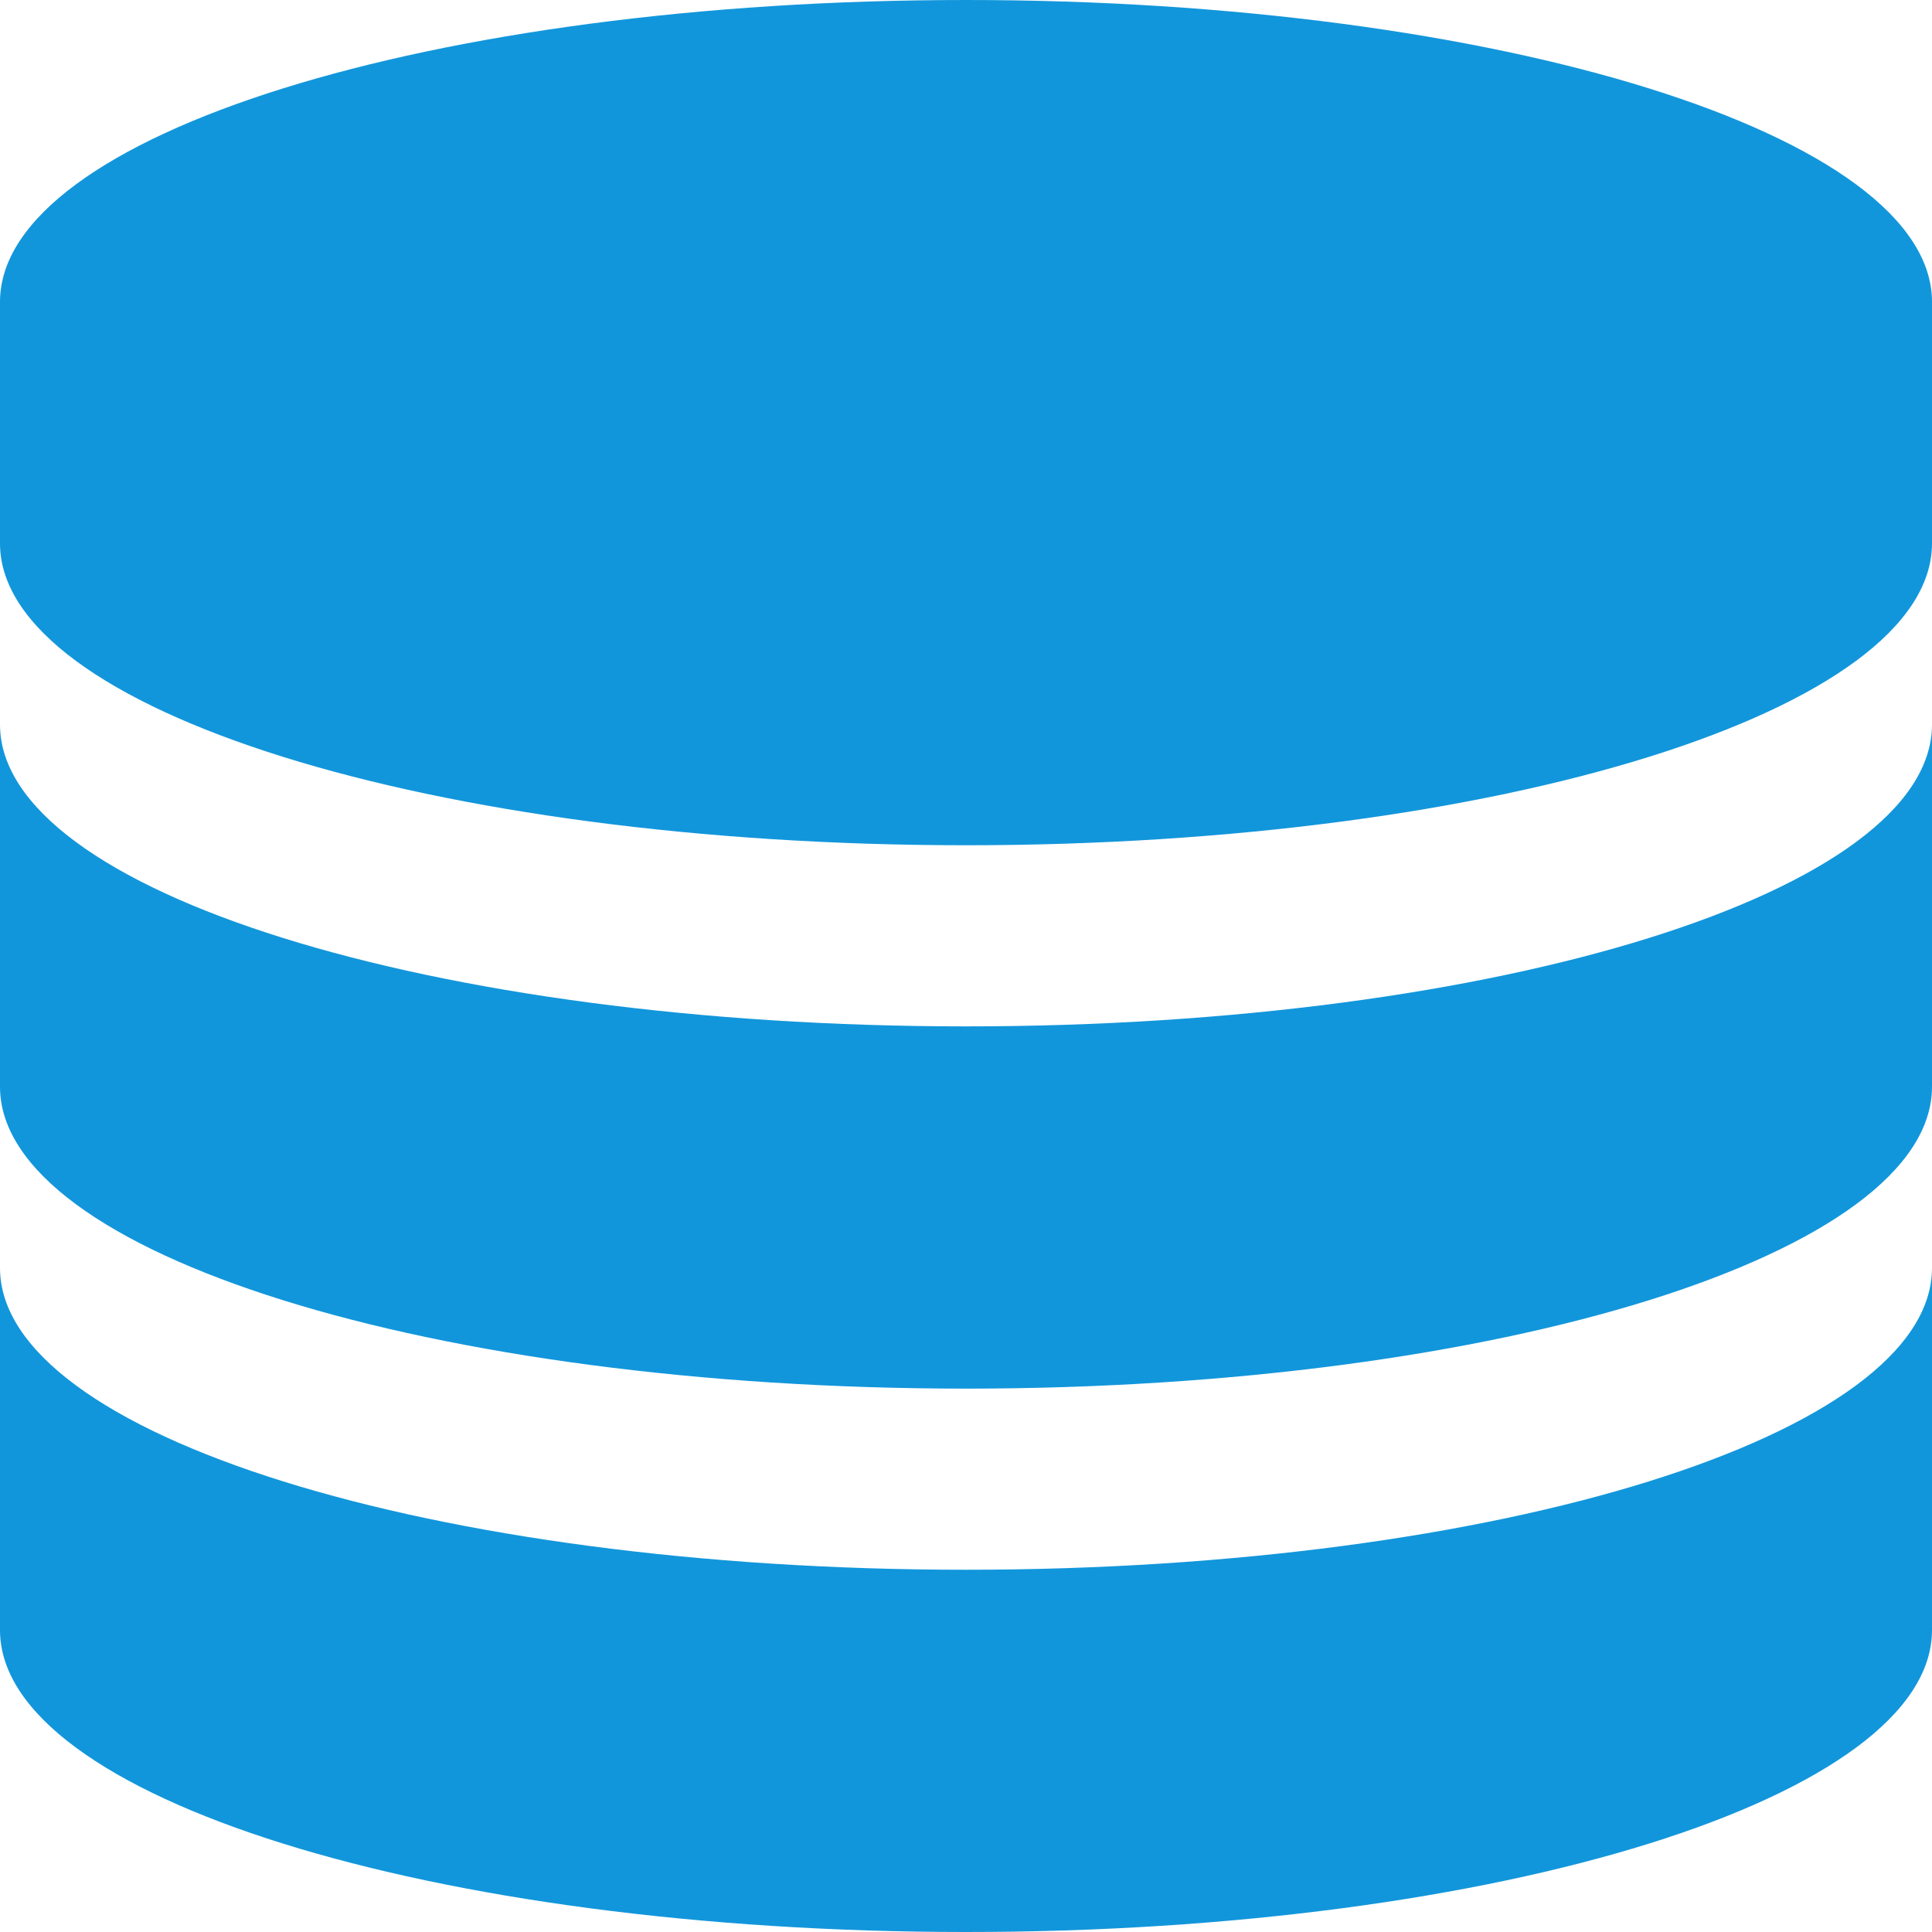 <?xml version="1.0" standalone="no"?><!DOCTYPE svg PUBLIC "-//W3C//DTD SVG 1.1//EN" "http://www.w3.org/Graphics/SVG/1.1/DTD/svg11.dtd"><svg t="1708755726726" class="icon" viewBox="0 0 1024 1024" version="1.1" xmlns="http://www.w3.org/2000/svg" p-id="12940" xmlns:xlink="http://www.w3.org/1999/xlink" width="64" height="64"><path d="M512 0C229.216 0 0 71.648 0 160v128c0 88.352 229.216 160 512 160s512-71.648 512-160V160c0-88.352-229.216-160-512-160z" p-id="12941" fill="#1296db"></path><path d="M512 544c-282.784 0-512-71.648-512-160v192c0 88.352 229.216 160 512 160s512-71.648 512-160v-192c0 88.352-229.216 160-512 160z" p-id="12942" fill="#1296db"></path><path d="M512 832c-282.784 0-512-71.648-512-160v192c0 88.352 229.216 160 512 160s512-71.648 512-160v-192c0 88.352-229.216 160-512 160z" p-id="12943" fill="#1296db"></path></svg>